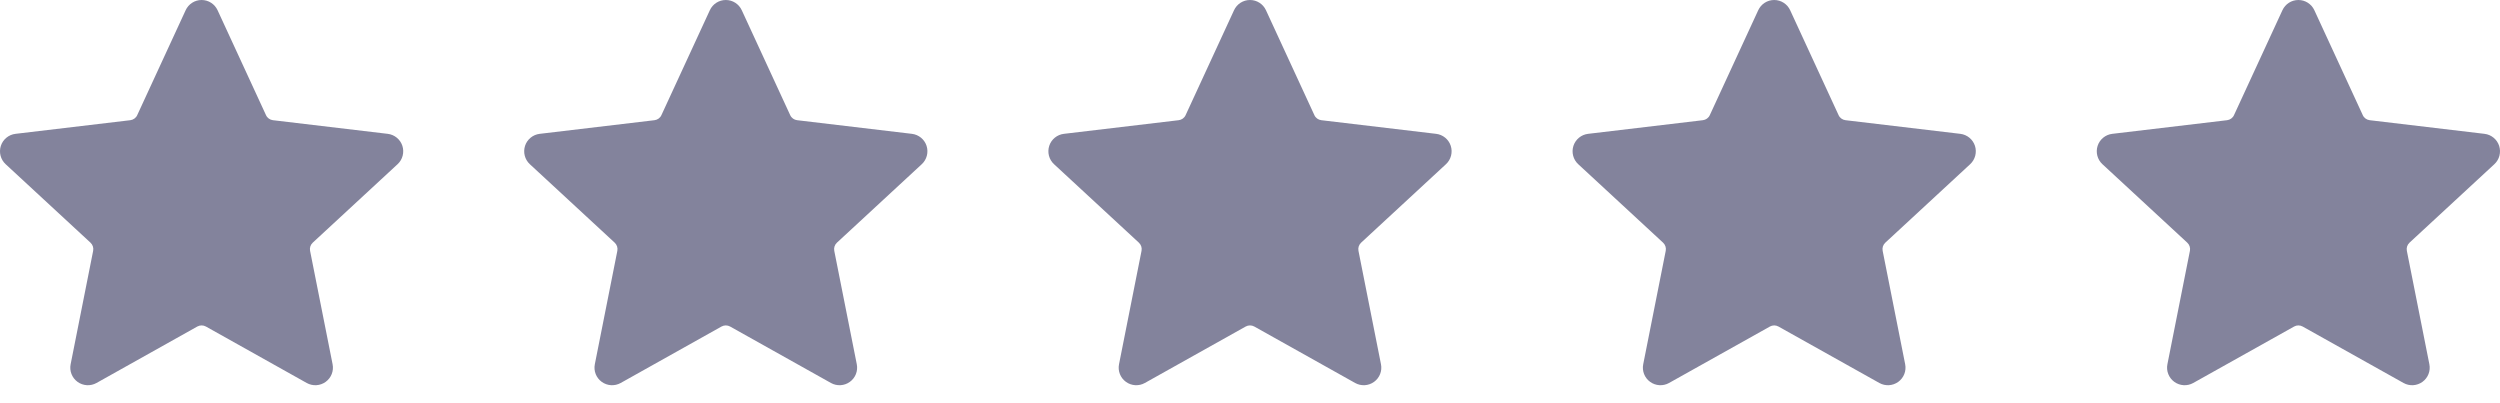 <svg width="62" height="10" viewBox="0 0 62 10" fill="none" xmlns="http://www.w3.org/2000/svg">
<path fill-rule="evenodd" clip-rule="evenodd" d="M5.396 0.254C5.325 0.099 5.17 0 5 0C4.83 0 4.675 0.099 4.604 0.254L3.403 2.856C3.372 2.925 3.306 2.972 3.231 2.981L0.385 3.319C0.216 3.339 0.074 3.455 0.021 3.617C-0.031 3.779 0.015 3.957 0.14 4.072L2.244 6.018C2.3 6.07 2.325 6.146 2.31 6.221L1.752 9.032C1.718 9.199 1.785 9.37 1.923 9.47C2.061 9.57 2.244 9.581 2.393 9.498L4.893 8.098C4.96 8.061 5.04 8.061 5.107 8.098L7.607 9.498C7.756 9.581 7.939 9.57 8.077 9.47C8.215 9.37 8.282 9.199 8.248 9.032L7.69 6.221C7.675 6.146 7.7 6.07 7.756 6.018L9.86 4.072C9.985 3.957 10.031 3.779 9.979 3.617C9.926 3.455 9.784 3.339 9.615 3.319L6.769 2.981C6.694 2.972 6.628 2.925 6.597 2.856L5.396 0.254Z" fill="#83839C"/>
<path fill-rule="evenodd" clip-rule="evenodd" d="M31.396 0.254C31.325 0.099 31.17 0 31 0C30.83 0 30.675 0.099 30.604 0.254L29.403 2.856C29.372 2.925 29.306 2.972 29.231 2.981L26.385 3.319C26.216 3.339 26.074 3.455 26.021 3.617C25.969 3.779 26.015 3.957 26.14 4.072L28.244 6.018C28.3 6.07 28.325 6.146 28.31 6.221L27.752 9.032C27.718 9.199 27.785 9.37 27.923 9.47C28.061 9.57 28.244 9.581 28.392 9.498L30.893 8.098C30.96 8.061 31.04 8.061 31.107 8.098L33.608 9.498C33.756 9.581 33.939 9.57 34.077 9.47C34.215 9.37 34.282 9.199 34.248 9.032L33.69 6.221C33.675 6.146 33.7 6.07 33.756 6.018L35.86 4.072C35.985 3.957 36.031 3.779 35.979 3.617C35.926 3.455 35.784 3.339 35.615 3.319L32.769 2.981C32.694 2.972 32.628 2.925 32.597 2.856L31.396 0.254Z" fill="#83839C"/>
<path fill-rule="evenodd" clip-rule="evenodd" d="M18.396 0.254C18.325 0.099 18.17 0 18 0C17.83 0 17.675 0.099 17.604 0.254L16.403 2.856C16.372 2.925 16.306 2.972 16.231 2.981L13.385 3.319C13.216 3.339 13.074 3.455 13.021 3.617C12.969 3.779 13.015 3.957 13.14 4.072L15.244 6.018C15.3 6.07 15.325 6.146 15.31 6.221L14.752 9.032C14.718 9.199 14.785 9.37 14.923 9.47C15.061 9.57 15.244 9.581 15.393 9.498L17.893 8.098C17.96 8.061 18.04 8.061 18.107 8.098L20.608 9.498C20.756 9.581 20.939 9.57 21.077 9.47C21.215 9.37 21.282 9.199 21.248 9.032L20.69 6.221C20.675 6.146 20.7 6.07 20.756 6.018L22.86 4.072C22.985 3.957 23.031 3.779 22.979 3.617C22.926 3.455 22.784 3.339 22.615 3.319L19.769 2.981C19.694 2.972 19.628 2.925 19.597 2.856L18.396 0.254Z" fill="#83839C"/>
<path fill-rule="evenodd" clip-rule="evenodd" d="M44.396 0.254C44.325 0.099 44.17 0 44 0C43.83 0 43.675 0.099 43.604 0.254L42.403 2.856C42.372 2.925 42.306 2.972 42.231 2.981L39.385 3.319C39.216 3.339 39.074 3.455 39.021 3.617C38.969 3.779 39.015 3.957 39.14 4.072L41.244 6.018C41.3 6.07 41.325 6.146 41.31 6.221L40.752 9.032C40.718 9.199 40.785 9.37 40.923 9.47C41.061 9.57 41.244 9.581 41.392 9.498L43.894 8.098C43.96 8.061 44.04 8.061 44.106 8.098L46.608 9.498C46.756 9.581 46.939 9.57 47.077 9.47C47.215 9.37 47.282 9.199 47.248 9.032L46.69 6.221C46.675 6.146 46.7 6.07 46.756 6.018L48.86 4.072C48.985 3.957 49.031 3.779 48.979 3.617C48.926 3.455 48.784 3.339 48.615 3.319L45.769 2.981C45.694 2.972 45.628 2.925 45.597 2.856L44.396 0.254Z" fill="#83839C"/>
<path fill-rule="evenodd" clip-rule="evenodd" d="M57.396 0.254C57.325 0.099 57.17 0 57 0C56.83 0 56.675 0.099 56.604 0.254L55.403 2.856C55.372 2.925 55.306 2.972 55.231 2.981L52.385 3.319C52.216 3.339 52.074 3.455 52.021 3.617C51.969 3.779 52.015 3.957 52.14 4.072L54.244 6.018C54.3 6.07 54.325 6.146 54.31 6.221L53.752 9.032C53.718 9.199 53.785 9.37 53.923 9.47C54.061 9.57 54.244 9.581 54.392 9.498L56.894 8.098C56.96 8.061 57.04 8.061 57.106 8.098L59.608 9.498C59.756 9.581 59.939 9.57 60.077 9.47C60.215 9.37 60.282 9.199 60.248 9.032L59.69 6.221C59.675 6.146 59.7 6.07 59.756 6.018L61.86 4.072C61.985 3.957 62.031 3.779 61.979 3.617C61.926 3.455 61.784 3.339 61.615 3.319L58.769 2.981C58.694 2.972 58.628 2.925 58.597 2.856L57.396 0.254Z" fill="#83839C"/>
</svg>
